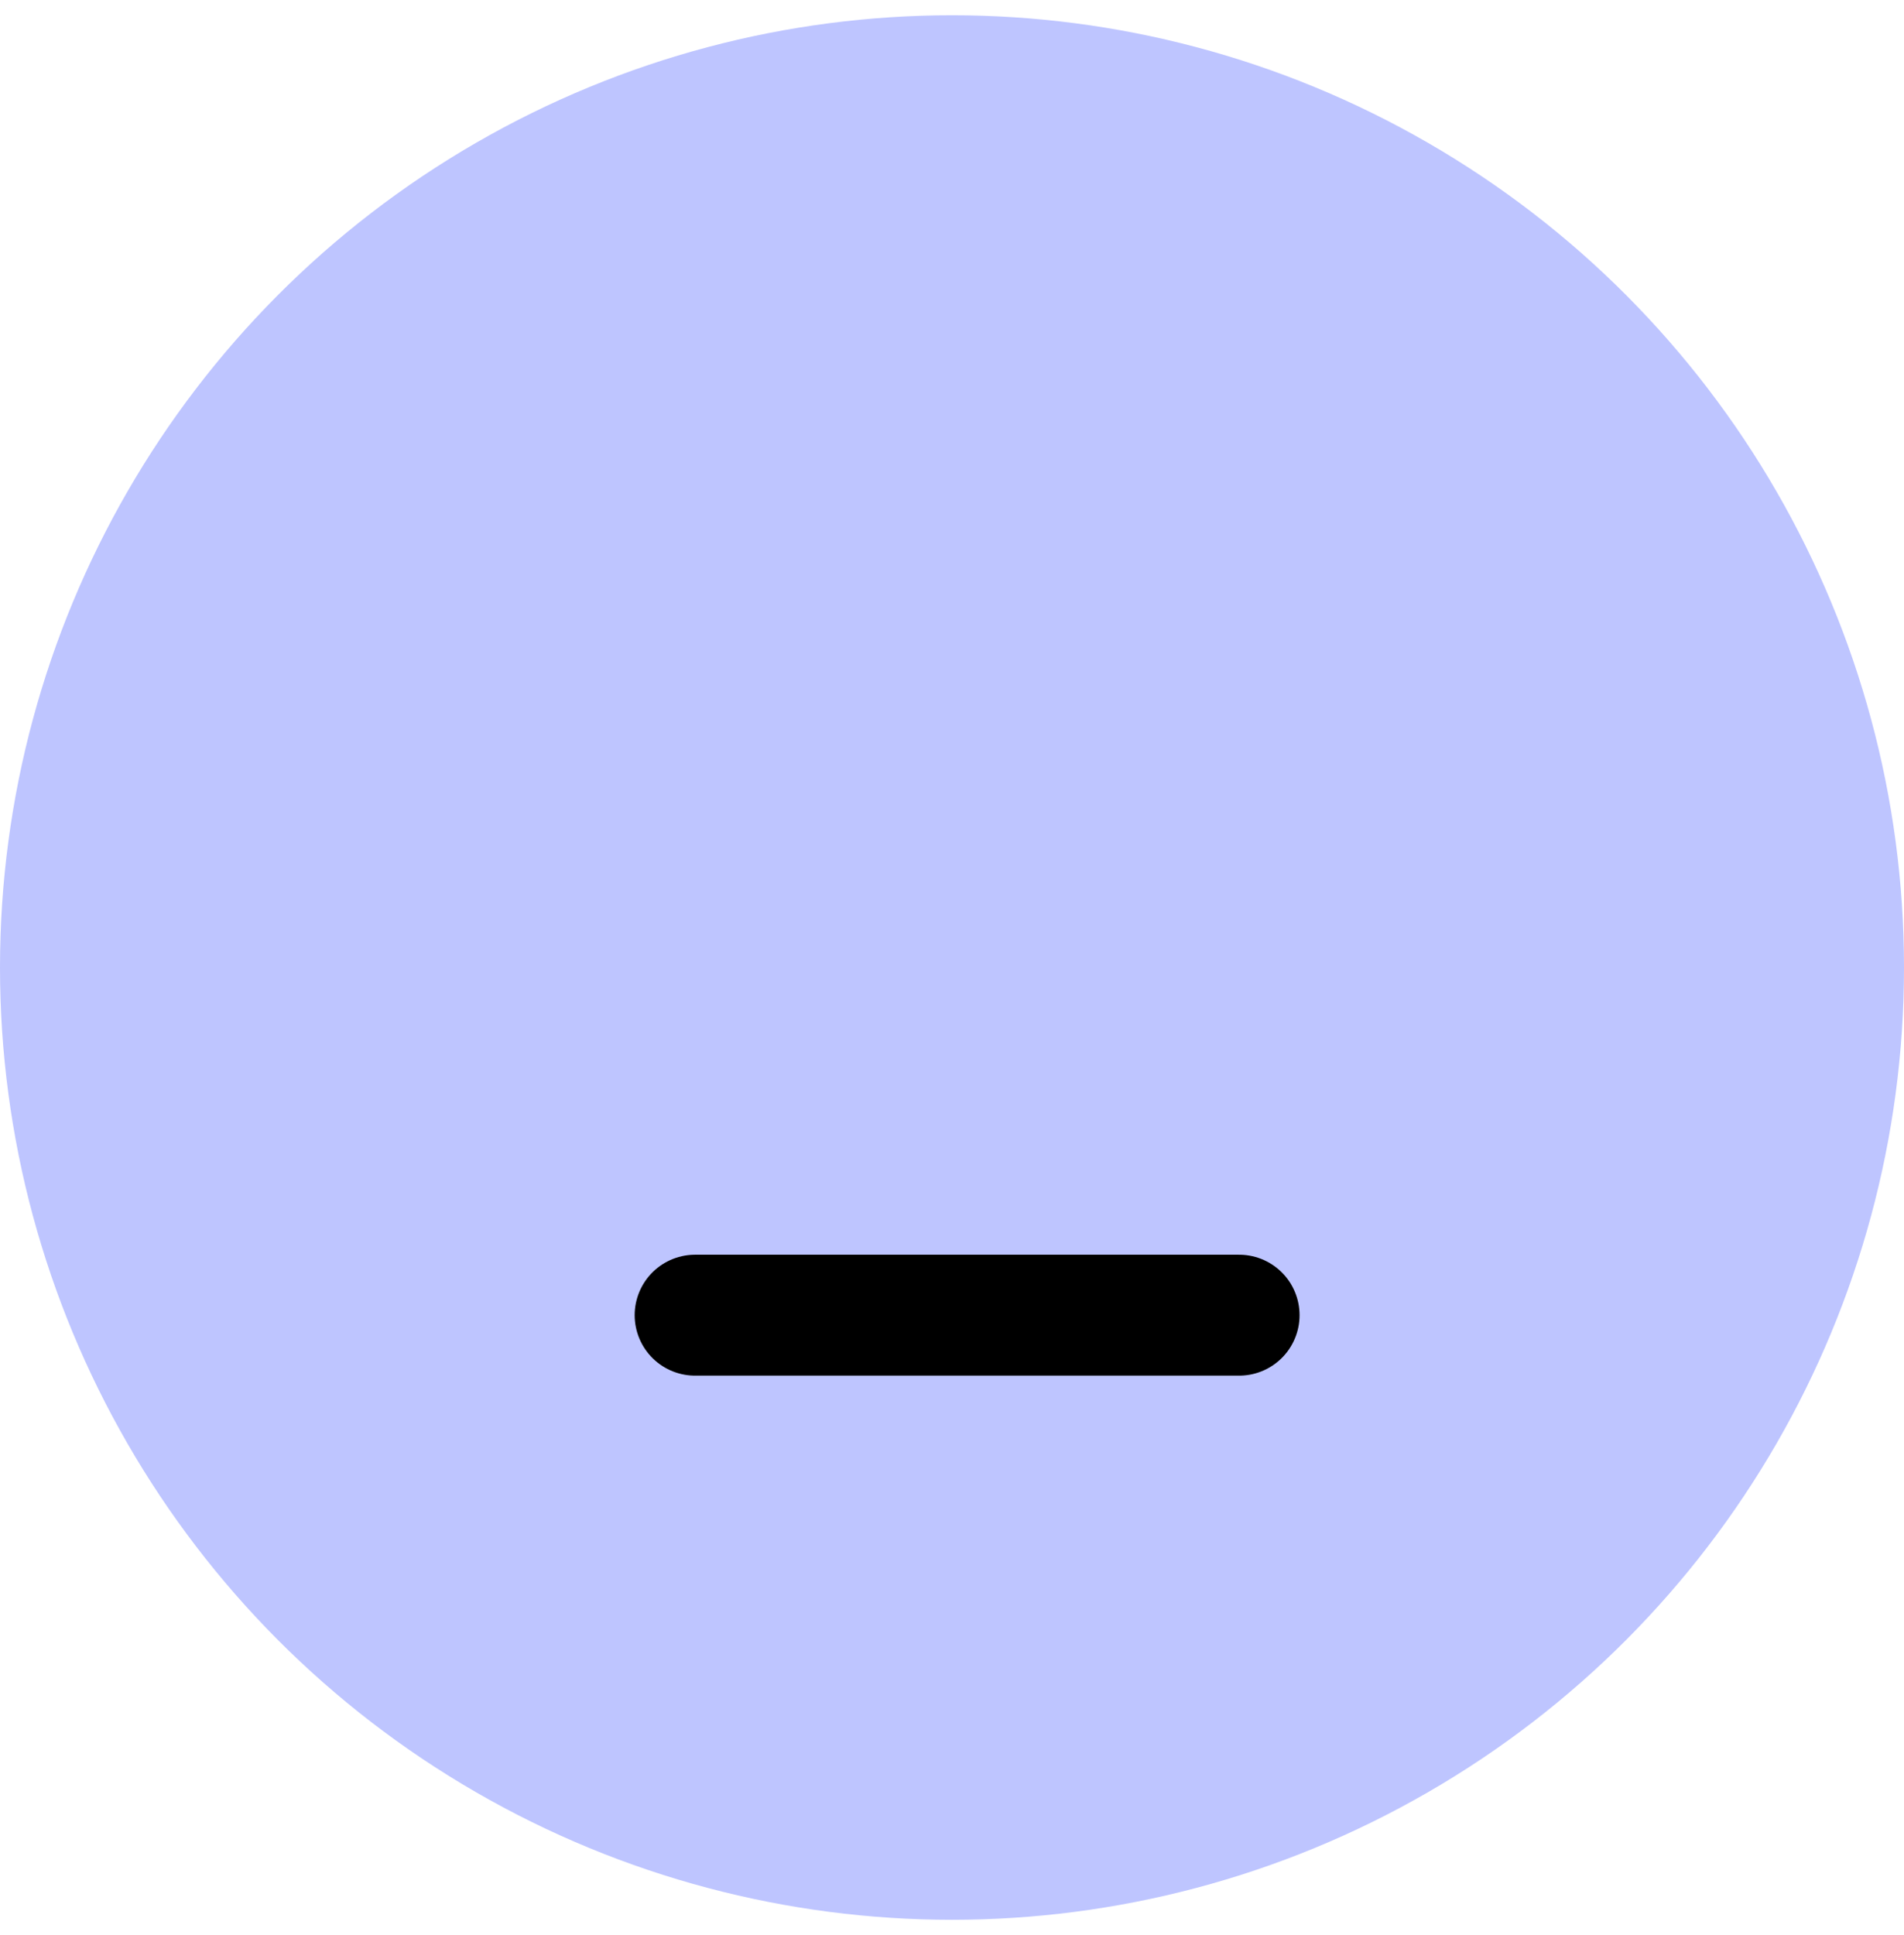 <svg width="63" height="64" viewBox="0 0 63 64" fill="none" xmlns="http://www.w3.org/2000/svg">
<circle cx="31.5" cy="32.005" r="31.5" fill="#BEC5FF"/>
<path d="M23 43.505H41" stroke="black" stroke-width="4" stroke-linecap="round"/>
</svg>

